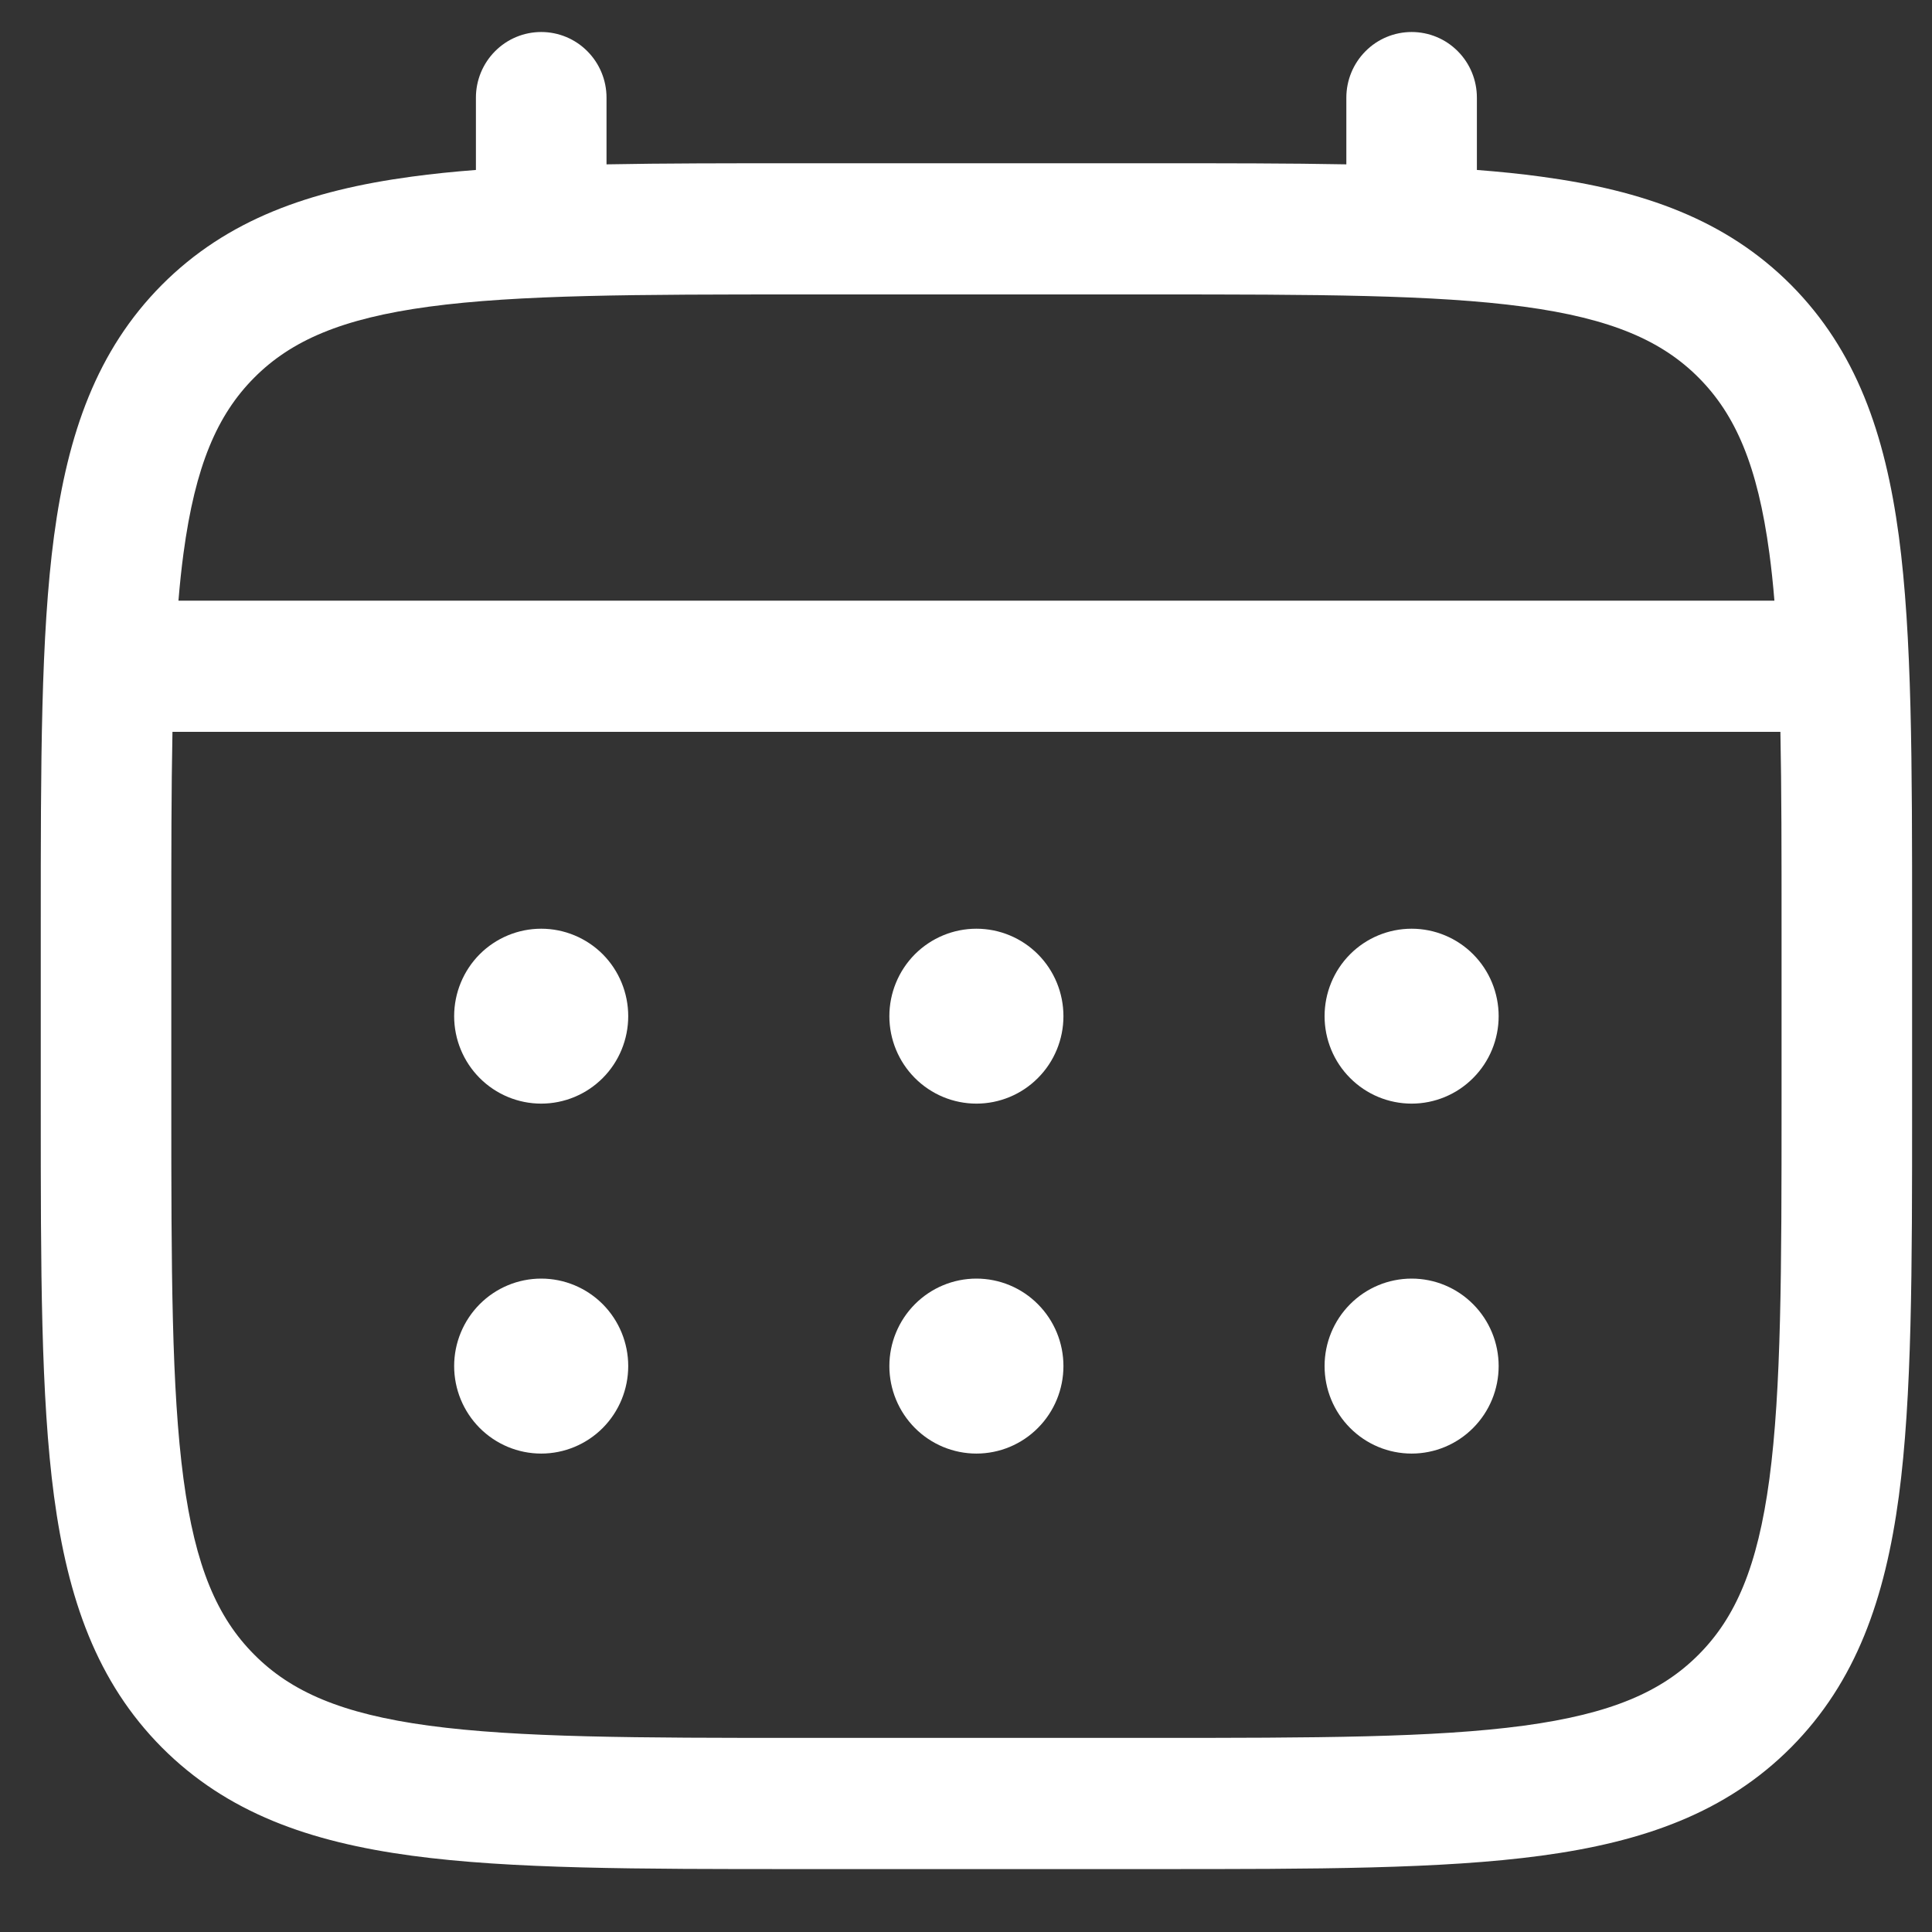 <svg width="30" height="30" viewBox="0 0 30 30" fill="none" xmlns="http://www.w3.org/2000/svg">
<rect x="0" y="0" width="30" height="30" fill="#333333" stroke="none"/>
<path d="M21.92 17.137C22.278 17.137 22.622 16.994 22.875 16.739C23.129 16.485 23.271 16.139 23.271 15.779C23.271 15.419 23.129 15.073 22.875 14.818C22.622 14.564 22.278 14.421 21.92 14.421C21.561 14.421 21.217 14.564 20.964 14.818C20.71 15.073 20.568 15.419 20.568 15.779C20.568 16.139 20.71 16.485 20.964 16.739C21.217 16.994 21.561 17.137 21.92 17.137ZM21.92 22.571C22.278 22.571 22.622 22.428 22.875 22.173C23.129 21.918 23.271 21.573 23.271 21.212C23.271 20.852 23.129 20.507 22.875 20.252C22.622 19.997 22.278 19.854 21.92 19.854C21.561 19.854 21.217 19.997 20.964 20.252C20.71 20.507 20.568 20.852 20.568 21.212C20.568 21.573 20.71 21.918 20.964 22.173C21.217 22.428 21.561 22.571 21.92 22.571ZM16.513 15.779C16.513 16.139 16.371 16.485 16.117 16.739C15.864 16.994 15.52 17.137 15.162 17.137C14.803 17.137 14.46 16.994 14.206 16.739C13.953 16.485 13.81 16.139 13.81 15.779C13.81 15.419 13.953 15.073 14.206 14.818C14.46 14.564 14.803 14.421 15.162 14.421C15.52 14.421 15.864 14.564 16.117 14.818C16.371 15.073 16.513 15.419 16.513 15.779ZM16.513 21.212C16.513 21.573 16.371 21.918 16.117 22.173C15.864 22.428 15.52 22.571 15.162 22.571C14.803 22.571 14.46 22.428 14.206 22.173C13.953 21.918 13.81 21.573 13.81 21.212C13.81 20.852 13.953 20.507 14.206 20.252C14.46 19.997 14.803 19.854 15.162 19.854C15.52 19.854 15.864 19.997 16.117 20.252C16.371 20.507 16.513 20.852 16.513 21.212ZM8.404 17.137C8.762 17.137 9.106 16.994 9.36 16.739C9.613 16.485 9.755 16.139 9.755 15.779C9.755 15.419 9.613 15.073 9.36 14.818C9.106 14.564 8.762 14.421 8.404 14.421C8.045 14.421 7.702 14.564 7.448 14.818C7.195 15.073 7.052 15.419 7.052 15.779C7.052 16.139 7.195 16.485 7.448 16.739C7.702 16.994 8.045 17.137 8.404 17.137ZM8.404 22.571C8.762 22.571 9.106 22.428 9.36 22.173C9.613 21.918 9.755 21.573 9.755 21.212C9.755 20.852 9.613 20.507 9.36 20.252C9.106 19.997 8.762 19.854 8.404 19.854C8.045 19.854 7.702 19.997 7.448 20.252C7.195 20.507 7.052 20.852 7.052 21.212C7.052 21.573 7.195 21.918 7.448 22.173C7.702 22.428 8.045 22.571 8.404 22.571Z" fill="#FFFFFF"/>
<path fill-rule="evenodd" clip-rule="evenodd" d="M8.404 0.497C8.673 0.497 8.931 0.604 9.121 0.796C9.311 0.987 9.418 1.246 9.418 1.516V2.552C10.312 2.535 11.298 2.535 12.382 2.535H17.941C19.026 2.535 20.011 2.535 20.906 2.552V1.516C20.906 1.246 21.013 0.987 21.203 0.796C21.393 0.604 21.651 0.497 21.92 0.497C22.189 0.497 22.447 0.604 22.637 0.796C22.827 0.987 22.933 1.246 22.933 1.516V2.639C23.285 2.666 23.617 2.7 23.932 2.743C25.516 2.957 26.799 3.408 27.811 4.424C28.822 5.442 29.271 6.731 29.485 8.323C29.691 9.871 29.691 11.848 29.691 14.345V17.213C29.691 19.71 29.691 21.688 29.485 23.235C29.271 24.827 28.822 26.116 27.811 27.134C26.799 28.15 25.516 28.601 23.932 28.815C22.392 29.023 20.425 29.023 17.941 29.023H12.383C9.899 29.023 7.931 29.023 6.392 28.815C4.808 28.601 3.525 28.15 2.513 27.134C1.502 26.116 1.053 24.827 0.839 23.235C0.633 21.687 0.633 19.71 0.633 17.213V14.345C0.633 11.848 0.633 9.87 0.839 8.323C1.053 6.731 1.502 5.442 2.513 4.424C3.525 3.408 4.808 2.957 6.392 2.743C6.707 2.7 7.04 2.666 7.39 2.639V1.516C7.39 1.246 7.497 0.987 7.687 0.796C7.877 0.604 8.135 0.497 8.404 0.497ZM6.661 4.762C5.302 4.946 4.518 5.291 3.947 5.865C3.375 6.44 3.032 7.228 2.849 8.594C2.818 8.825 2.792 9.07 2.771 9.327H27.553C27.532 9.069 27.506 8.825 27.475 8.593C27.292 7.228 26.949 6.44 26.377 5.865C25.806 5.291 25.022 4.946 23.662 4.762C22.274 4.575 20.443 4.572 17.865 4.572H12.459C9.881 4.572 8.051 4.575 6.661 4.762ZM2.66 14.421C2.66 13.261 2.66 12.251 2.678 11.364H27.646C27.664 12.251 27.664 13.261 27.664 14.421V17.137C27.664 19.728 27.661 21.568 27.475 22.965C27.292 24.33 26.949 25.118 26.377 25.692C25.806 26.267 25.022 26.612 23.662 26.796C22.274 26.983 20.443 26.986 17.865 26.986H12.459C9.881 26.986 8.051 26.983 6.661 26.796C5.302 26.612 4.518 26.267 3.947 25.692C3.375 25.118 3.032 24.33 2.849 22.963C2.663 21.568 2.66 19.728 2.66 17.137V14.421Z" fill="#FFFFFF"/>
</svg>
